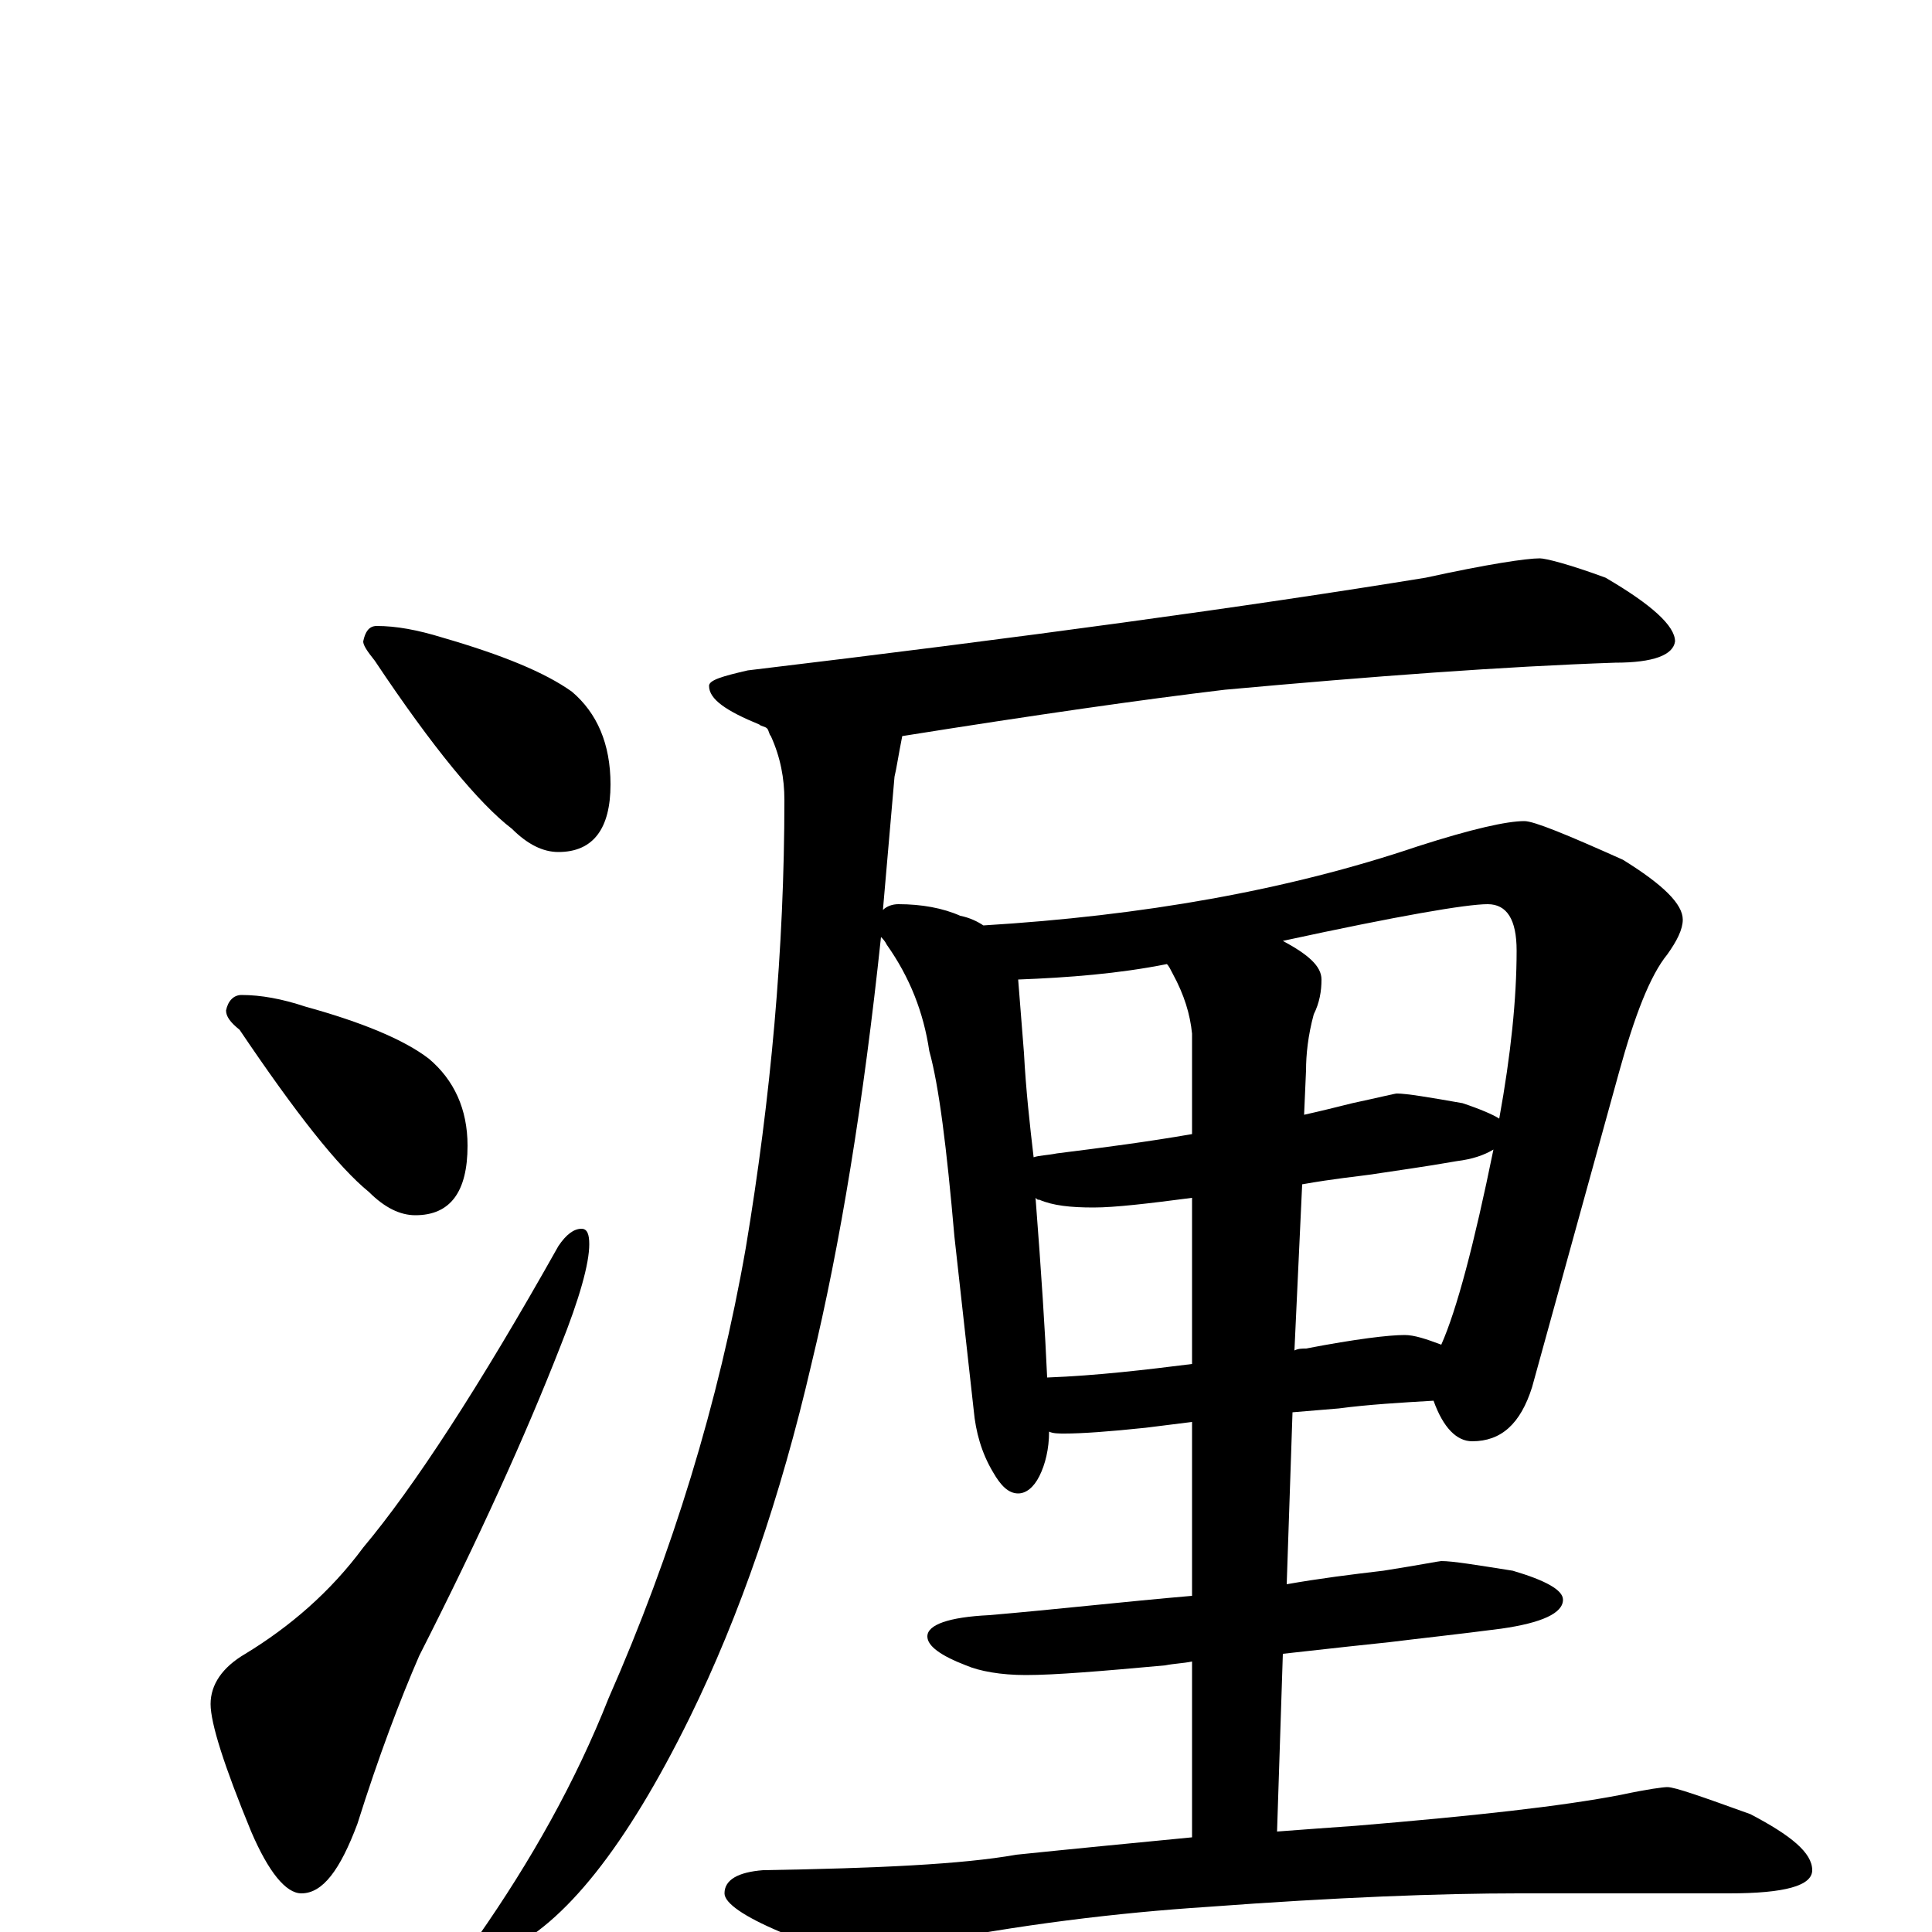 <?xml version="1.0" encoding="utf-8" ?>
<!DOCTYPE svg PUBLIC "-//W3C//DTD SVG 1.1//EN" "http://www.w3.org/Graphics/SVG/1.1/DTD/svg11.dtd">
<svg version="1.1" id="Layer_1" xmlns="http://www.w3.org/2000/svg" xmlns:xlink="http://www.w3.org/1999/xlink" x="0px" y="145px" width="1000px" height="1000px" viewBox="0 0 1000 1000" enable-background="new 0 0 1000 1000" xml:space="preserve">
<g id="Layer_1">
<path id="glyph" transform="matrix(1 0 0 -1 0 1000)" d="M195,676C205,676 216,674 229,670C260,661 282,652 296,642C309,631 316,615 316,594C316,571 307,559 289,559C281,559 273,563 265,571C248,584 224,613 194,658C190,663 188,666 188,668C189,673 191,676 195,676M125,485C135,485 146,483 158,479C187,471 209,462 222,452C235,441 242,426 242,407C242,383 233,371 215,371C207,371 199,375 191,383C175,396 153,424 124,467C119,471 117,474 117,477C118,482 121,485 125,485M301,364C304,364 305,361 305,356C305,346 300,328 290,303C272,257 248,204 217,143C207,120 196,91 185,56C176,32 167,20 156,20C148,20 139,31 130,52C116,86 109,108 109,118C109,128 115,137 127,144C150,158 171,176 188,199C214,230 248,282 289,355C293,361 297,364 301,364M797,711C800,711 812,708 831,701C855,687 867,676 867,668C866,661 856,657 836,657C778,655 711,650 634,643C592,638 536,630 467,619C465,609 464,602 463,598C461,575 459,552 457,529C459,531 462,532 465,532C477,532 488,530 497,526C502,525 506,523 509,521C591,526 666,539 734,562C762,571 780,575 789,575C794,575 811,568 840,555C861,542 871,532 871,524C871,519 868,513 863,506C854,495 846,474 838,445l-45,-163C787,263 777,254 762,254C754,254 747,261 742,275C725,274 708,273 693,271l-24,-2l-3,-89C683,183 699,185 716,187C735,190 745,192 746,192C752,192 764,190 783,187C800,182 809,177 809,172C809,165 798,160 777,157C754,154 735,152 719,150C709,149 691,147 664,144l-3,-92C674,53 688,54 702,55C762,60 808,65 839,71C853,74 861,75 863,75C867,75 881,70 906,61C927,50 938,41 938,32C938,24 924,20 895,20l-109,0C746,20 692,18 625,13C579,10 528,4 473,-7C459,-10 450,-11 445,-11C436,-11 422,-7 404,0C385,8 375,15 375,20C375,27 382,31 395,32C454,33 498,35 526,40C555,43 586,46 617,49l0,91C612,139 608,139 603,138C570,135 546,133 531,133C518,133 507,135 500,138C487,143 480,148 480,153C480,159 491,163 512,164C547,167 582,171 617,174l0,90l-24,-3C574,259 560,258 551,258C548,258 545,258 543,259C543,250 541,242 538,236C535,230 531,227 527,227C522,227 518,231 514,238C508,248 505,259 504,270l-10,90C490,406 486,438 481,456C478,476 471,494 459,511C458,513 457,514 456,515C447,430 435,356 420,294C404,225 383,164 357,111C324,44 292,4 261,-10C254,-13 249,-12 246,-7l1,4C275,37 298,78 315,121C348,196 372,274 386,354C399,432 406,509 406,586C406,597 404,608 399,619C398,620 398,622 397,623C396,624 394,624 393,625C376,632 367,638 367,645C367,648 374,650 387,653C529,670 646,686 738,701C770,708 790,711 797,711M542,287C568,288 593,291 617,294l0,86C594,377 577,375 566,375C554,375 545,376 538,379C537,379 537,379 536,380C539,341 541,310 542,287M674,387l-4,-86C672,302 674,302 676,302C702,307 719,309 727,309C732,309 738,307 746,304C754,322 763,356 773,405C768,402 762,400 754,399C737,396 722,394 709,392C702,391 691,390 674,387M535,401C538,402 542,402 547,403C571,406 594,409 617,413l0,52C616,475 613,485 607,496C606,498 605,500 604,501C579,496 553,494 527,493C528,480 529,468 530,455C531,436 533,418 535,401M664,513C677,506 684,500 684,493C684,487 683,481 680,475C677,464 676,454 676,446l-1,-23C684,425 692,427 700,429C714,432 722,434 723,434C728,434 740,432 757,429C766,426 773,423 776,421C782,454 785,483 785,508C785,524 780,532 770,532C759,532 724,526 664,513z"/>
</g>
</svg>
